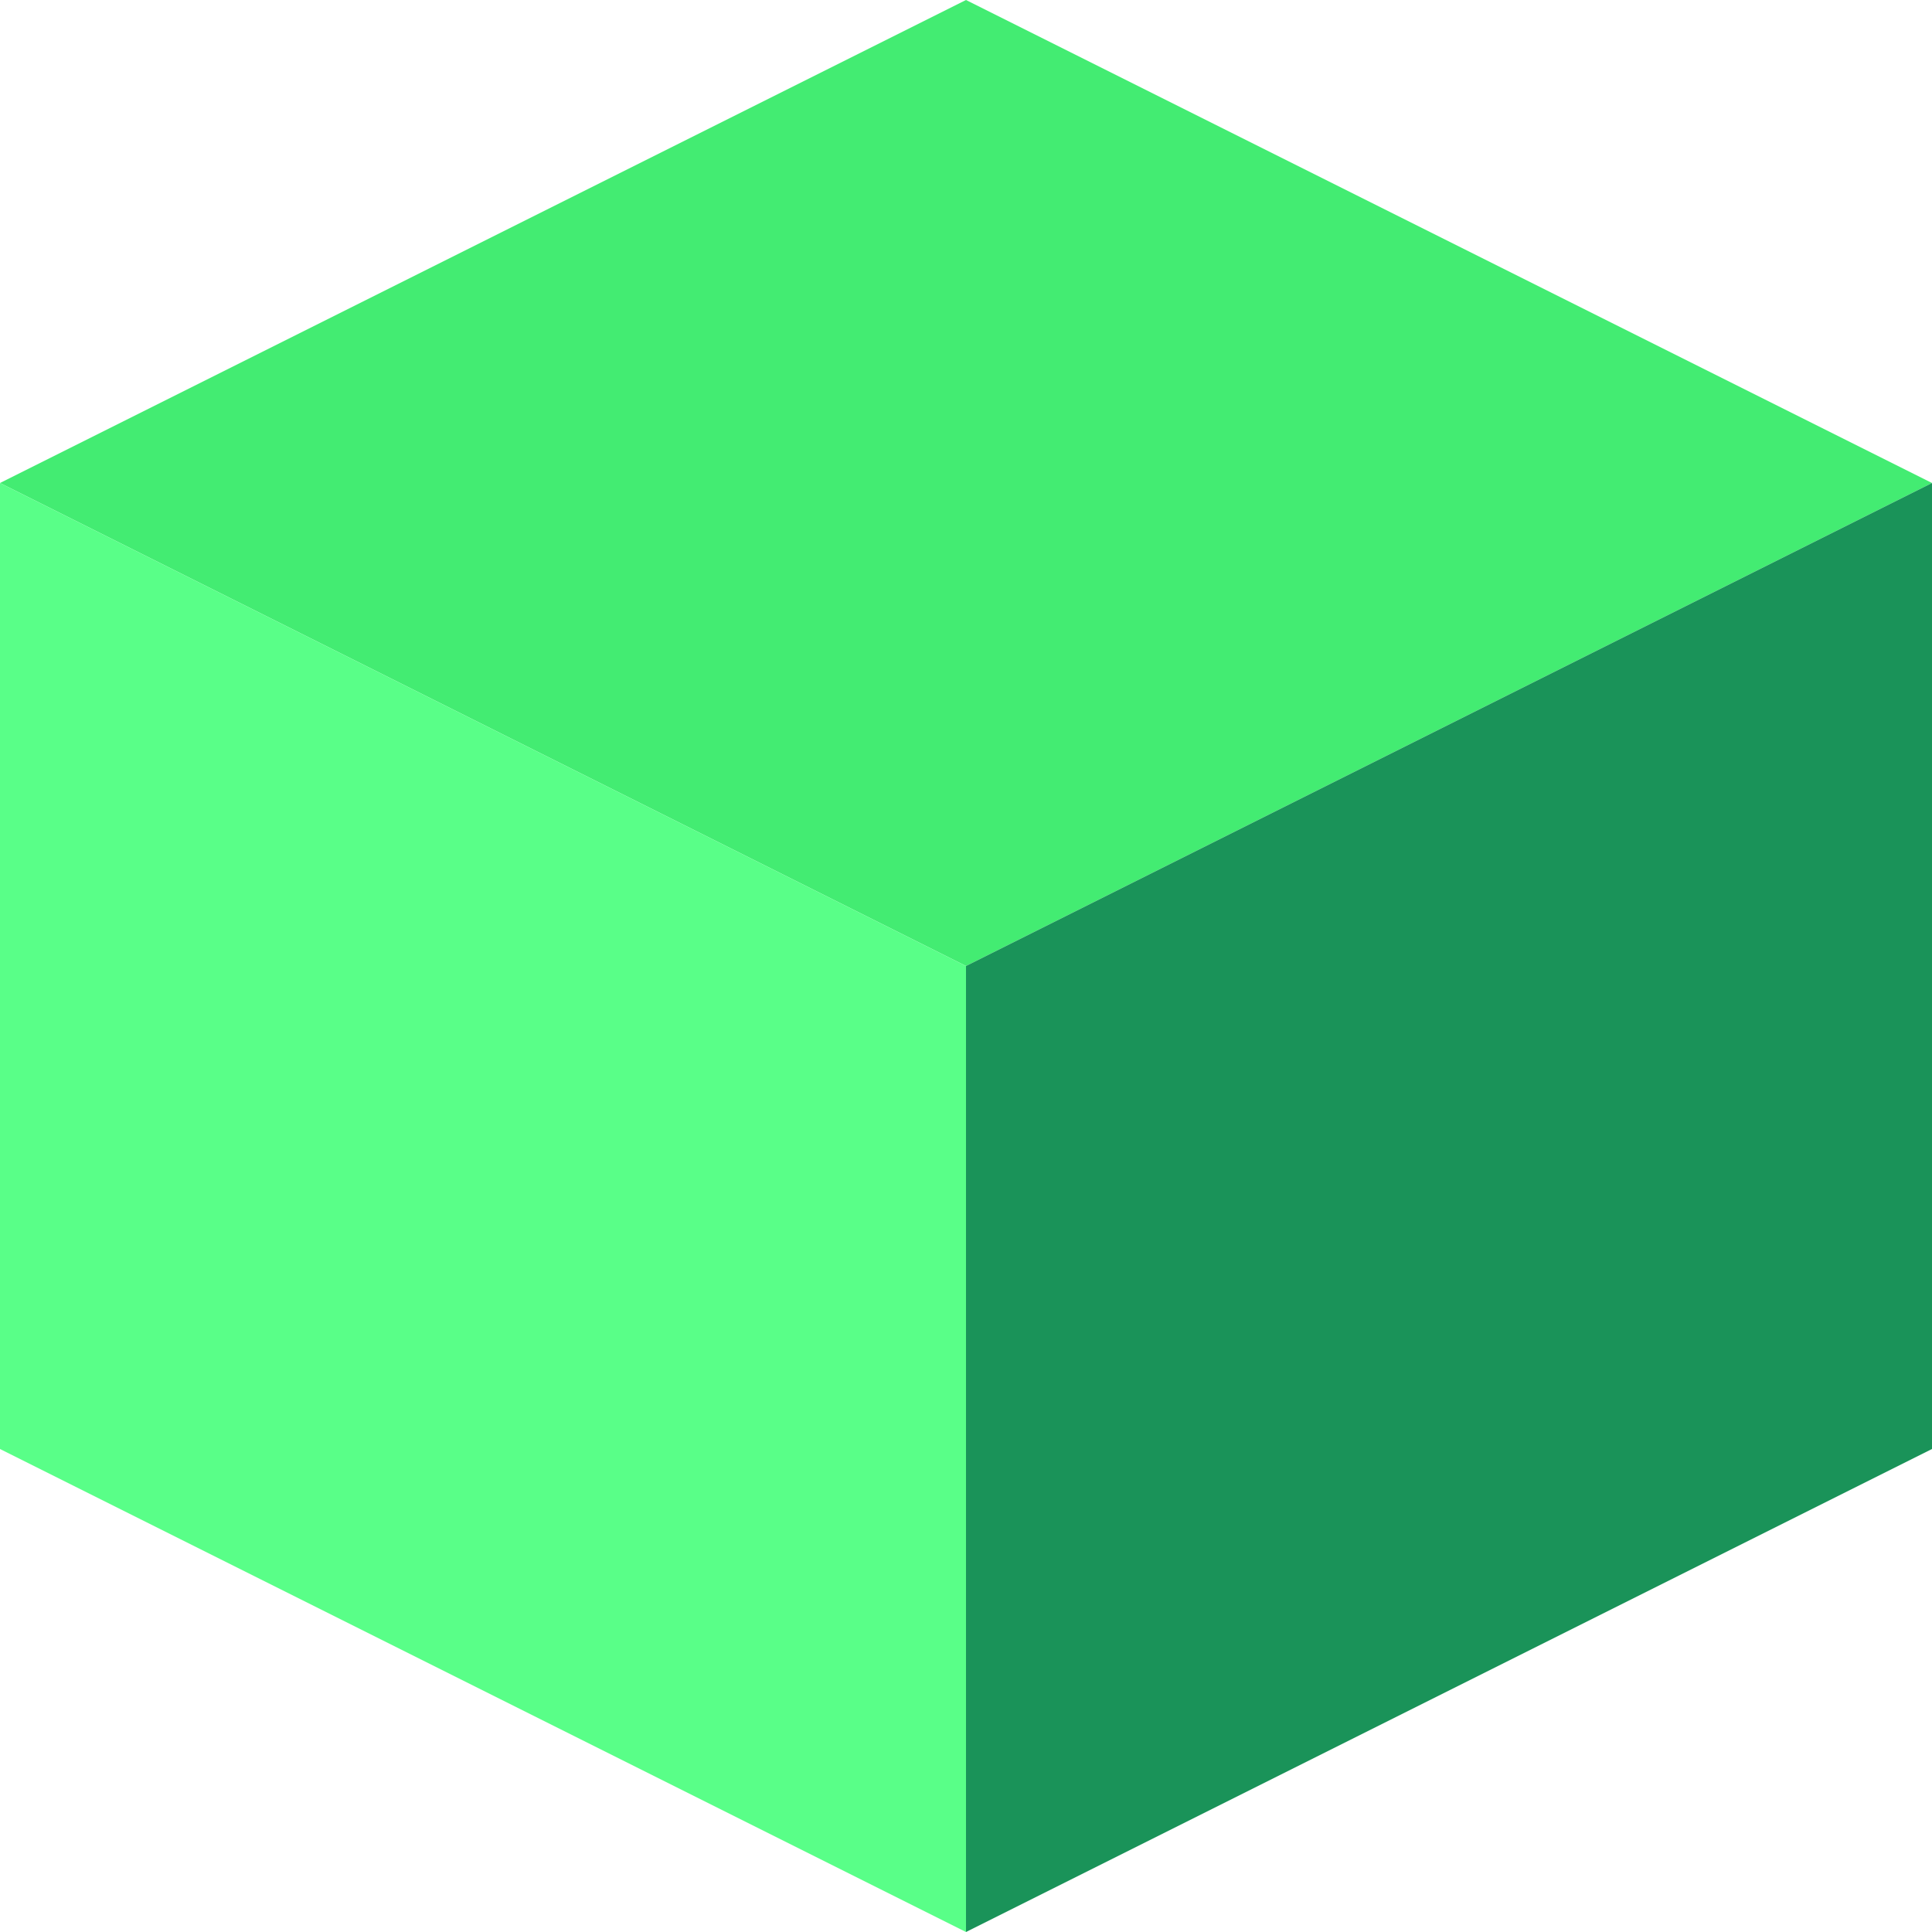 <svg width="74" height="74" viewBox="0 0 74 74" fill="none" xmlns="http://www.w3.org/2000/svg">
<path d="M0 18.5L37 0L74 18.5L37 37L0 18.5Z" fill="#43EC72"/>
<path d="M0 18.5L37 37V74L0 55.5V18.5Z" fill="#59FF88"/>
<path d="M37 37L74 18.5V55.5L37 74V37Z" fill="#1A9359"/>
</svg>
